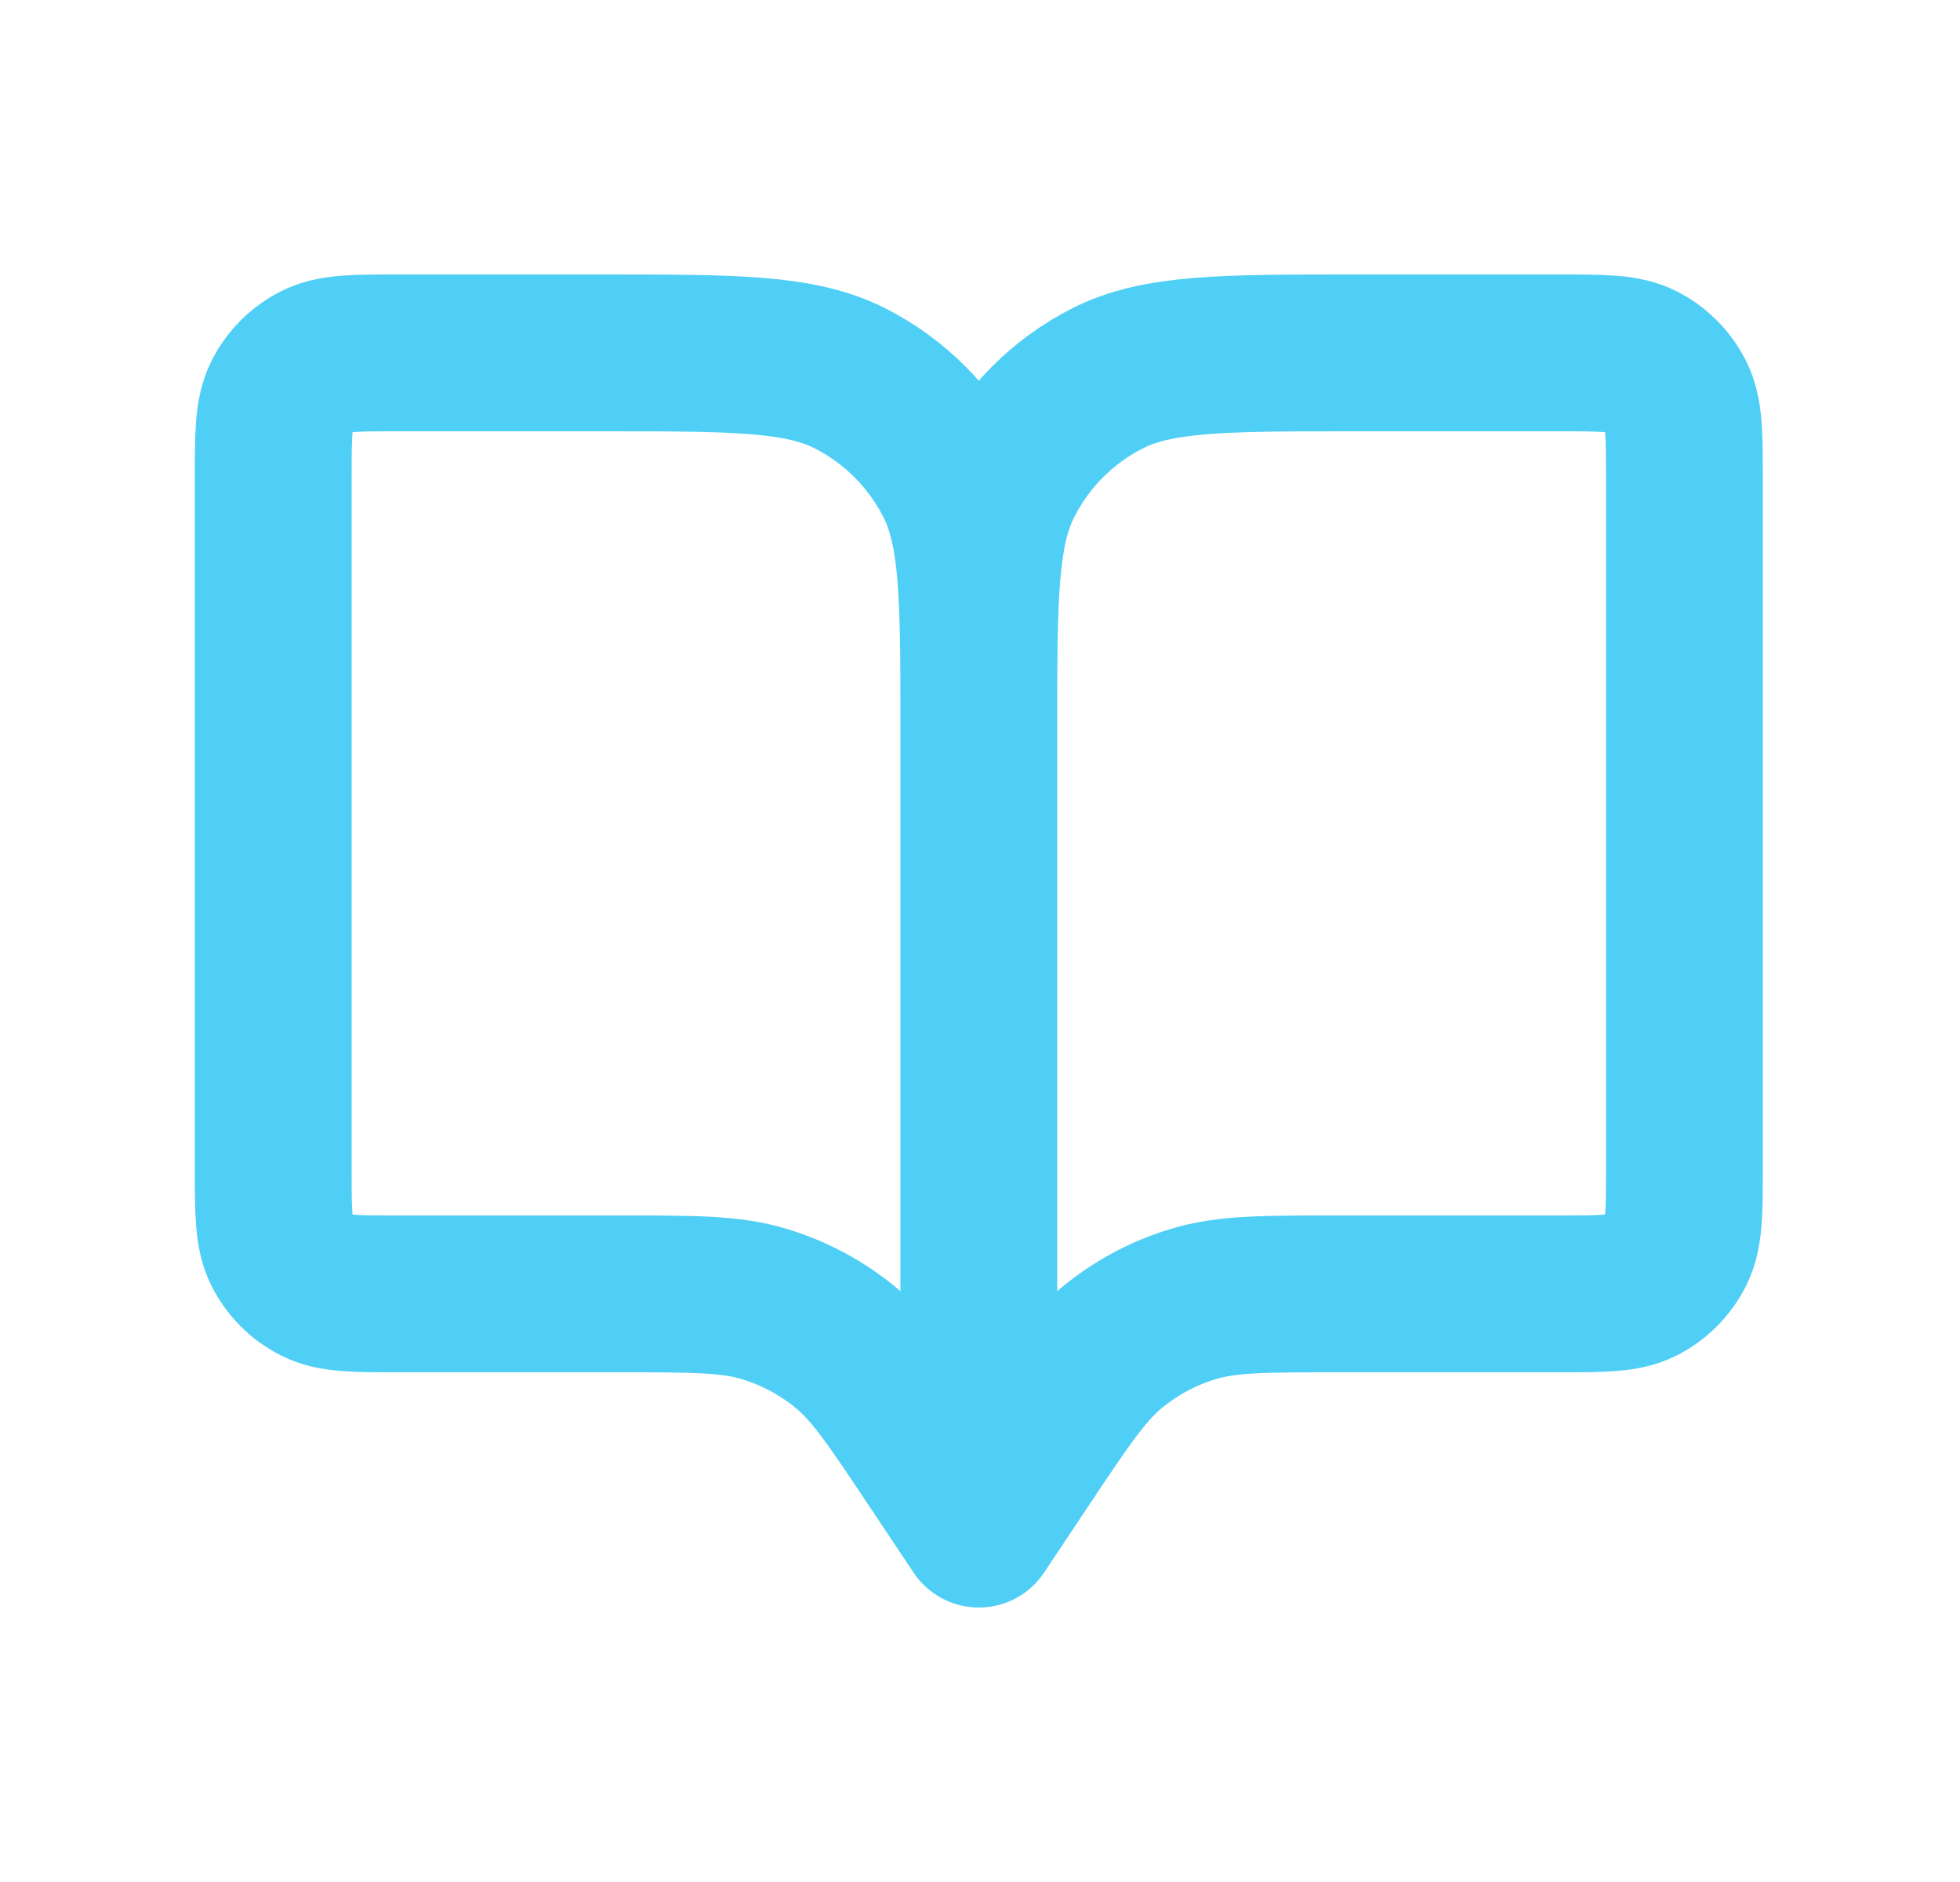 <svg width="25" height="24" viewBox="0 0 25 24" fill="none" xmlns="http://www.w3.org/2000/svg">
<path d="M12.485 9.3V19.5M12.485 9.3C12.485 7.62 12.485 6.78 12.812 6.138C13.099 5.574 13.558 5.115 14.122 4.827C14.764 4.5 15.604 4.5 17.285 4.5H19.884C20.445 4.5 20.725 4.5 20.939 4.609C21.127 4.705 21.279 4.858 21.375 5.046C21.484 5.26 21.485 5.54 21.485 6.1V14.9C21.485 15.46 21.484 15.74 21.375 15.954C21.279 16.142 21.127 16.295 20.939 16.391C20.725 16.5 20.446 16.5 19.887 16.5H17.054C16.115 16.5 15.644 16.5 15.218 16.63C14.841 16.744 14.49 16.932 14.186 17.182C13.842 17.465 13.581 17.856 13.06 18.637L12.485 19.5M12.485 9.3C12.485 7.62 12.485 6.78 12.158 6.138C11.87 5.574 11.411 5.115 10.847 4.827C10.205 4.5 9.365 4.5 7.684 4.5H5.084C4.524 4.5 4.245 4.5 4.031 4.609C3.842 4.705 3.69 4.858 3.594 5.046C3.485 5.26 3.485 5.54 3.485 6.1V14.9C3.485 15.46 3.485 15.74 3.594 15.954C3.69 16.142 3.842 16.295 4.031 16.391C4.244 16.5 4.524 16.5 5.083 16.5H7.915C8.855 16.5 9.324 16.5 9.75 16.63C10.128 16.744 10.48 16.932 10.784 17.182C11.127 17.464 11.386 17.853 11.903 18.628L12.485 19.5" stroke="#4FCFF5" stroke-width="2" stroke-linecap="round" stroke-linejoin="round"/>
</svg>
